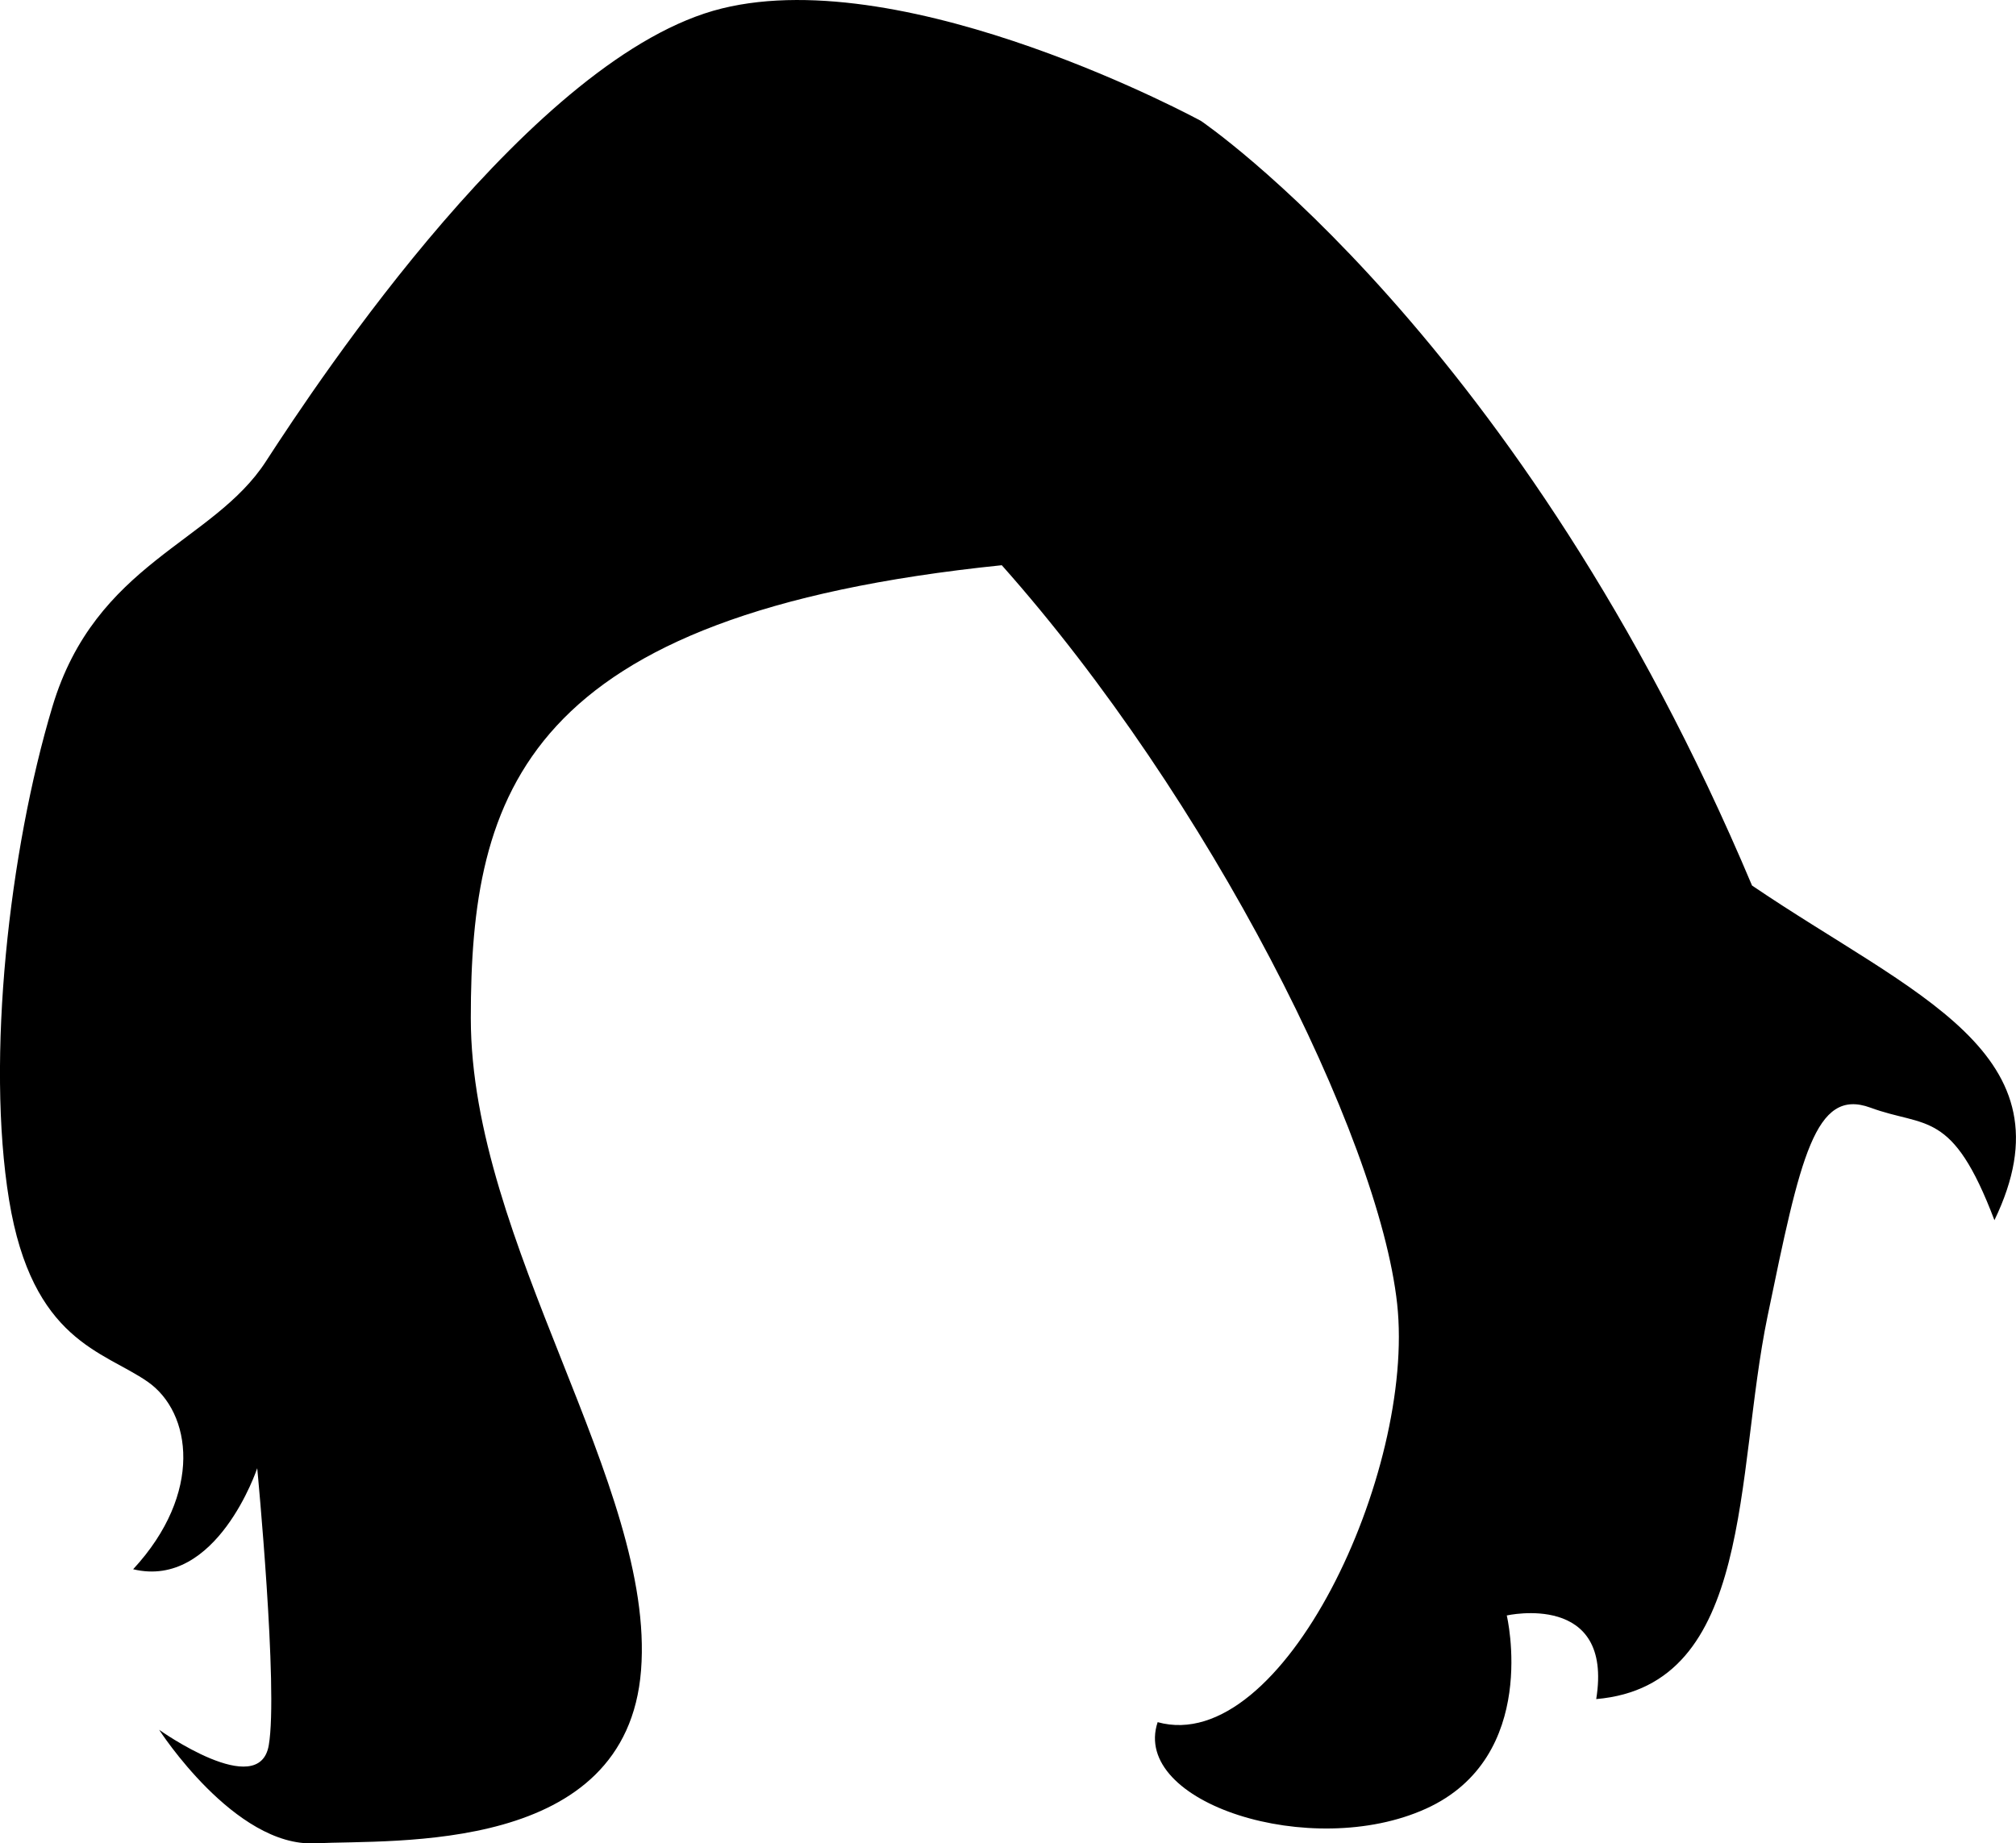 <?xml version="1.0" encoding="iso-8859-1"?>
<!-- Generator: Adobe Illustrator 16.0.0, SVG Export Plug-In . SVG Version: 6.00 Build 0)  -->
<!DOCTYPE svg PUBLIC "-//W3C//DTD SVG 1.1//EN" "http://www.w3.org/Graphics/SVG/1.1/DTD/svg11.dtd">
<svg version="1.1" id="Layer_1" xmlns="http://www.w3.org/2000/svg" xmlns:xlink="http://www.w3.org/1999/xlink" x="0px" y="0px"
	 width="31.961px" height="29.231px" viewBox="0 0 31.961 29.231" style="enable-background:new 0 0 31.961 29.231;"
	 xml:space="preserve">
<path d="M19.039,1.917c0,0-4.621-2.516-7.594-1.783c-2.974,0.732-6.39,5.887-7.229,7.182c-0.839,1.297-2.699,1.602-3.385,3.889
	c-0.687,2.289-1.053,5.582-0.687,7.824C0.511,21.27,1.64,21.423,2.34,21.91c0.701,0.487,0.885,1.769-0.229,2.974
	c1.327,0.32,1.967-1.602,1.967-1.602s0.336,3.508,0.183,4.393C4.109,28.56,2.523,27.43,2.523,27.43s1.197,1.862,2.471,1.8
	c1.274-0.061,4.941,0.184,5.169-2.744c0.229-2.928-2.699-6.771-2.699-10.34s0.824-6.404,8.418-7.183
	c3.294,3.706,5.976,9.043,6.268,11.712c0.292,2.669-1.814,7.183-3.797,6.634c-0.427,1.281,2.439,2.196,4.254,1.372
	c1.815-0.823,1.281-3.064,1.281-3.064s1.694-0.383,1.418,1.326c2.501-0.215,2.196-3.554,2.716-6.07
	c0.52-2.516,0.75-3.631,1.63-3.309c0.879,0.324,1.297,0.017,1.967,1.785c1.283-2.654-1.281-3.568-3.843-5.307
	C24.117,5.349,19.039,1.917,19.039,1.917z"/>
<g>
</g>
<g>
</g>
<g>
</g>
<g>
</g>
<g>
</g>
<g>
</g>
<g>
</g>
<g>
</g>
<g>
</g>
<g>
</g>
<g>
</g>
<g>
</g>
<g>
</g>
<g>
</g>
<g>
</g>
</svg>
